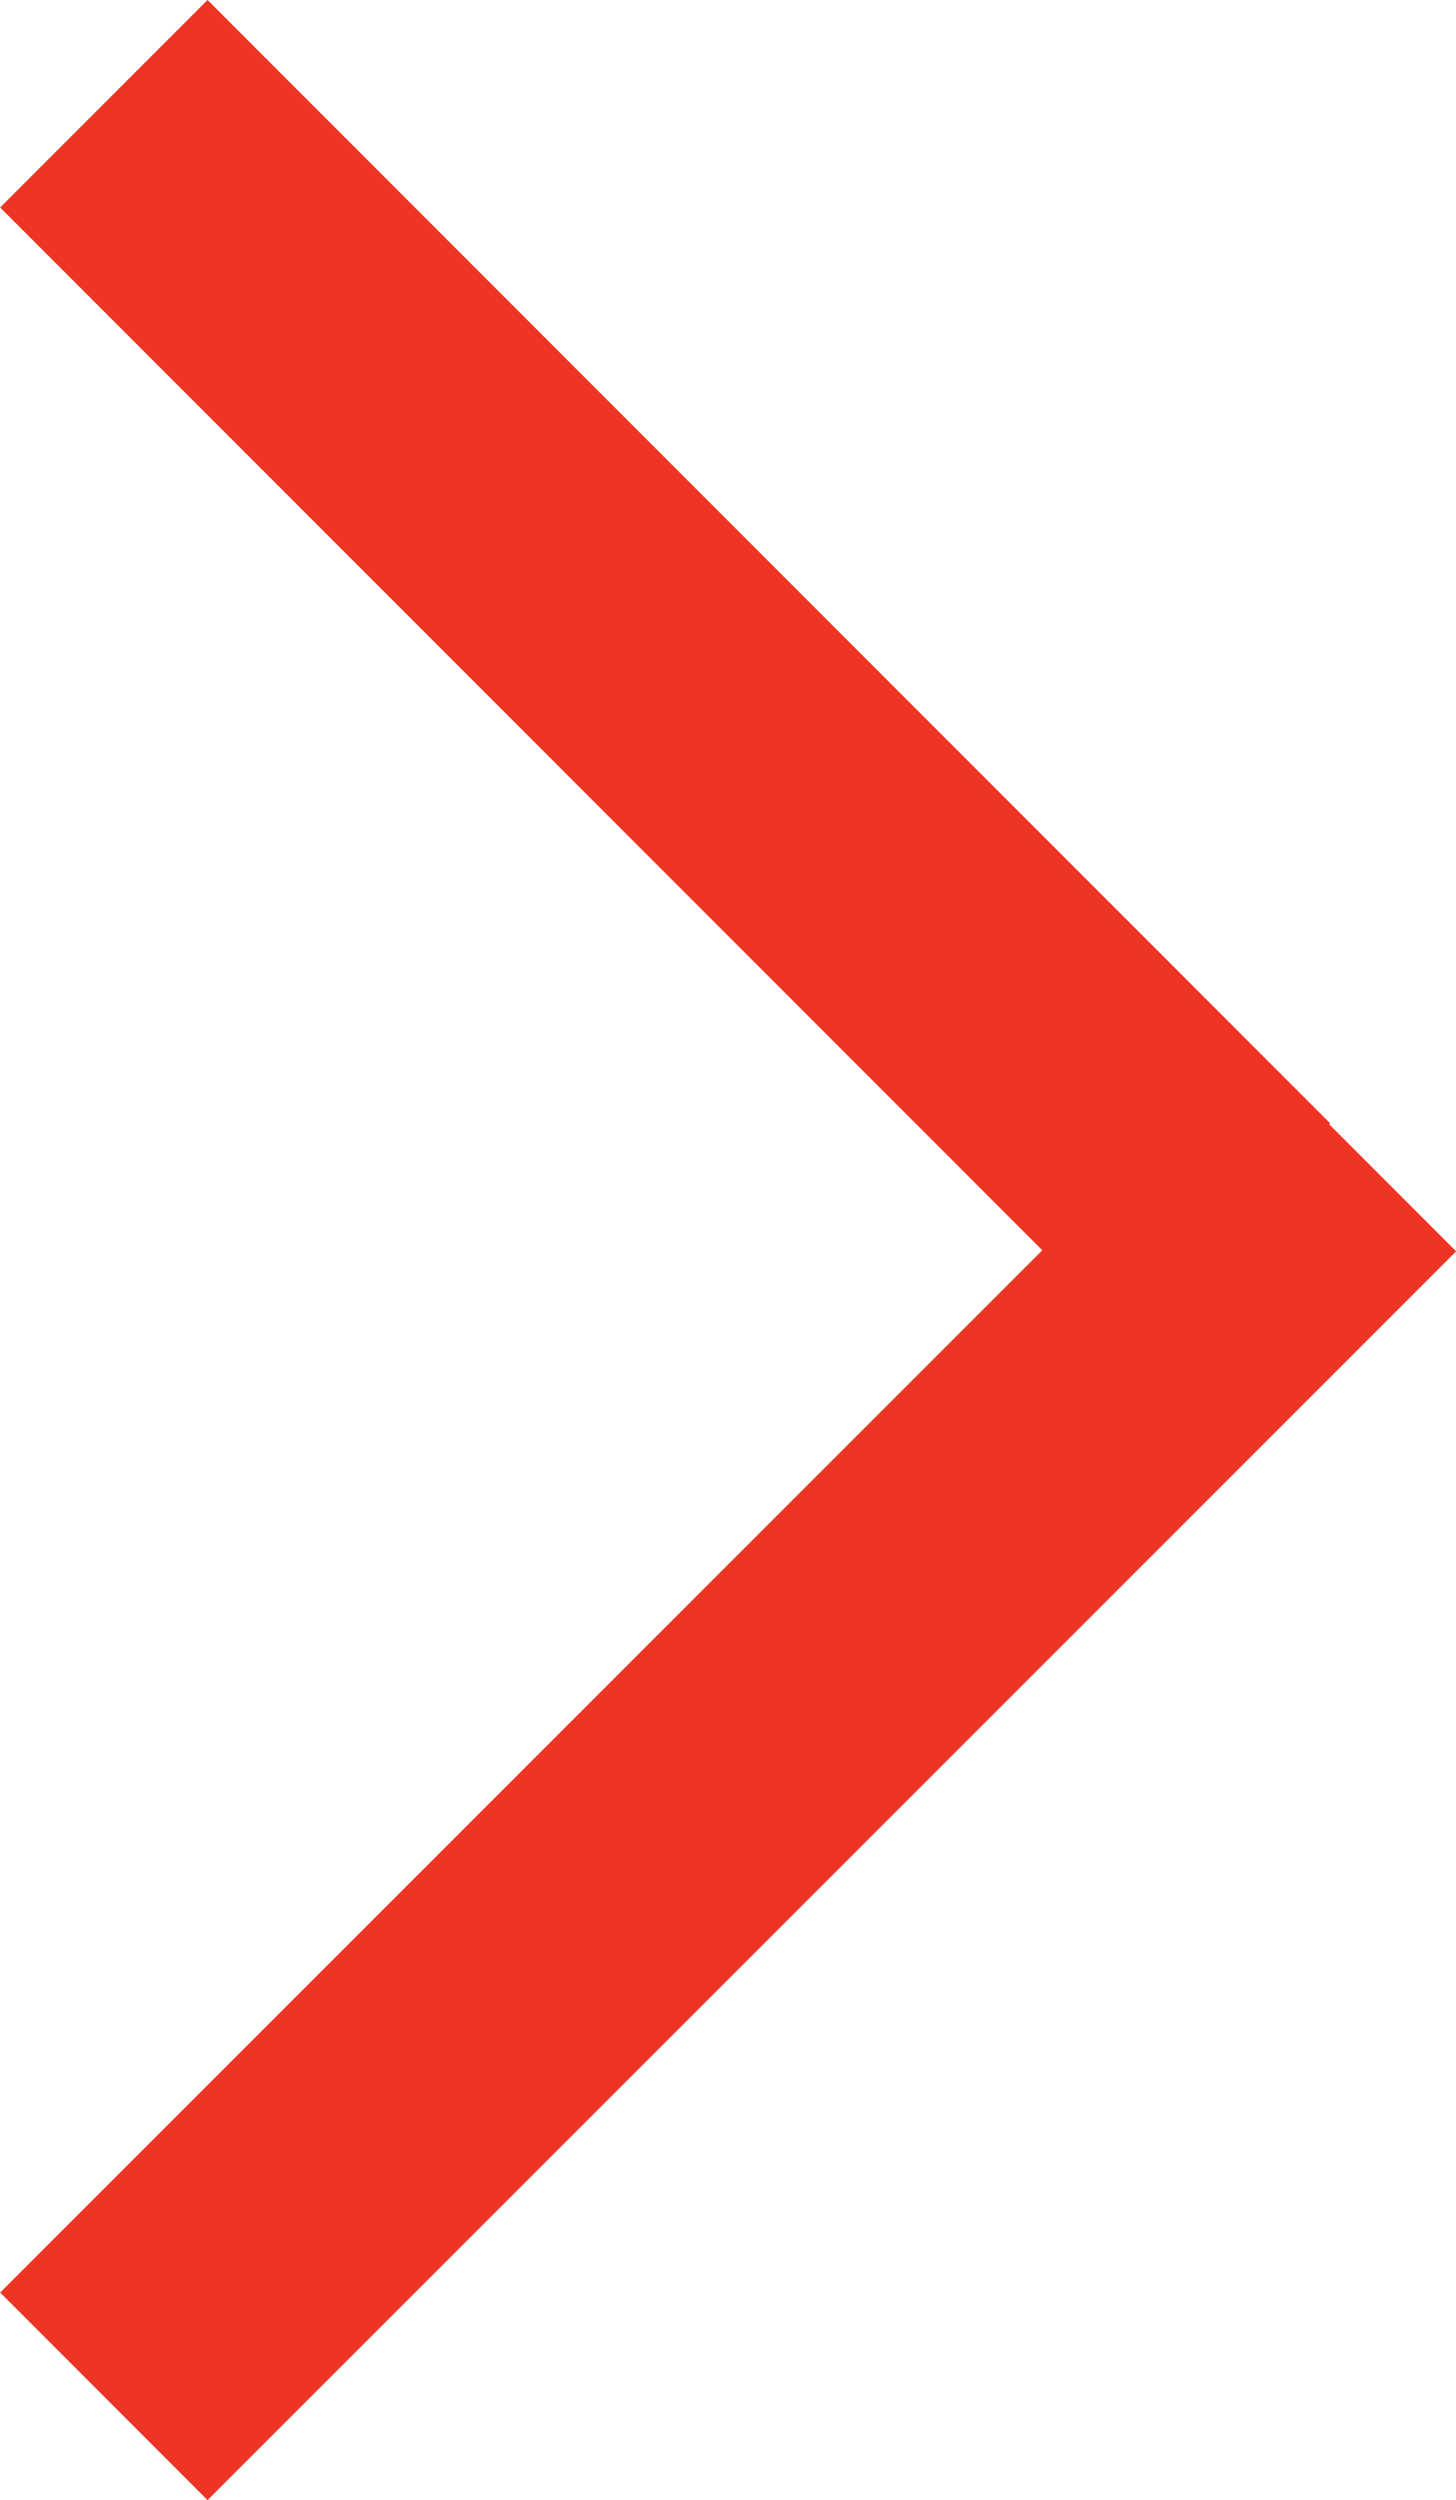 <svg xmlns="http://www.w3.org/2000/svg" viewBox="12424.079 5070.292 9.928 17.037">
  <defs>
    <style>
      .cls-1 {
        fill: #ee3524;
        stroke: #ee3524;
        stroke-width: 2px;
      }
    </style>
  </defs>
  <g id="Group_18" data-name="Group 18" transform="translate(12772.969 5132.633) rotate(180)">
    <path id="Union_13" data-name="Union 13" class="cls-1" d="M-12084.26-5017.021l7.655,7.655Zm7.655-7.968-8.514,8.51Z" transform="translate(12424.787 5071)"/>
  </g>
</svg>
